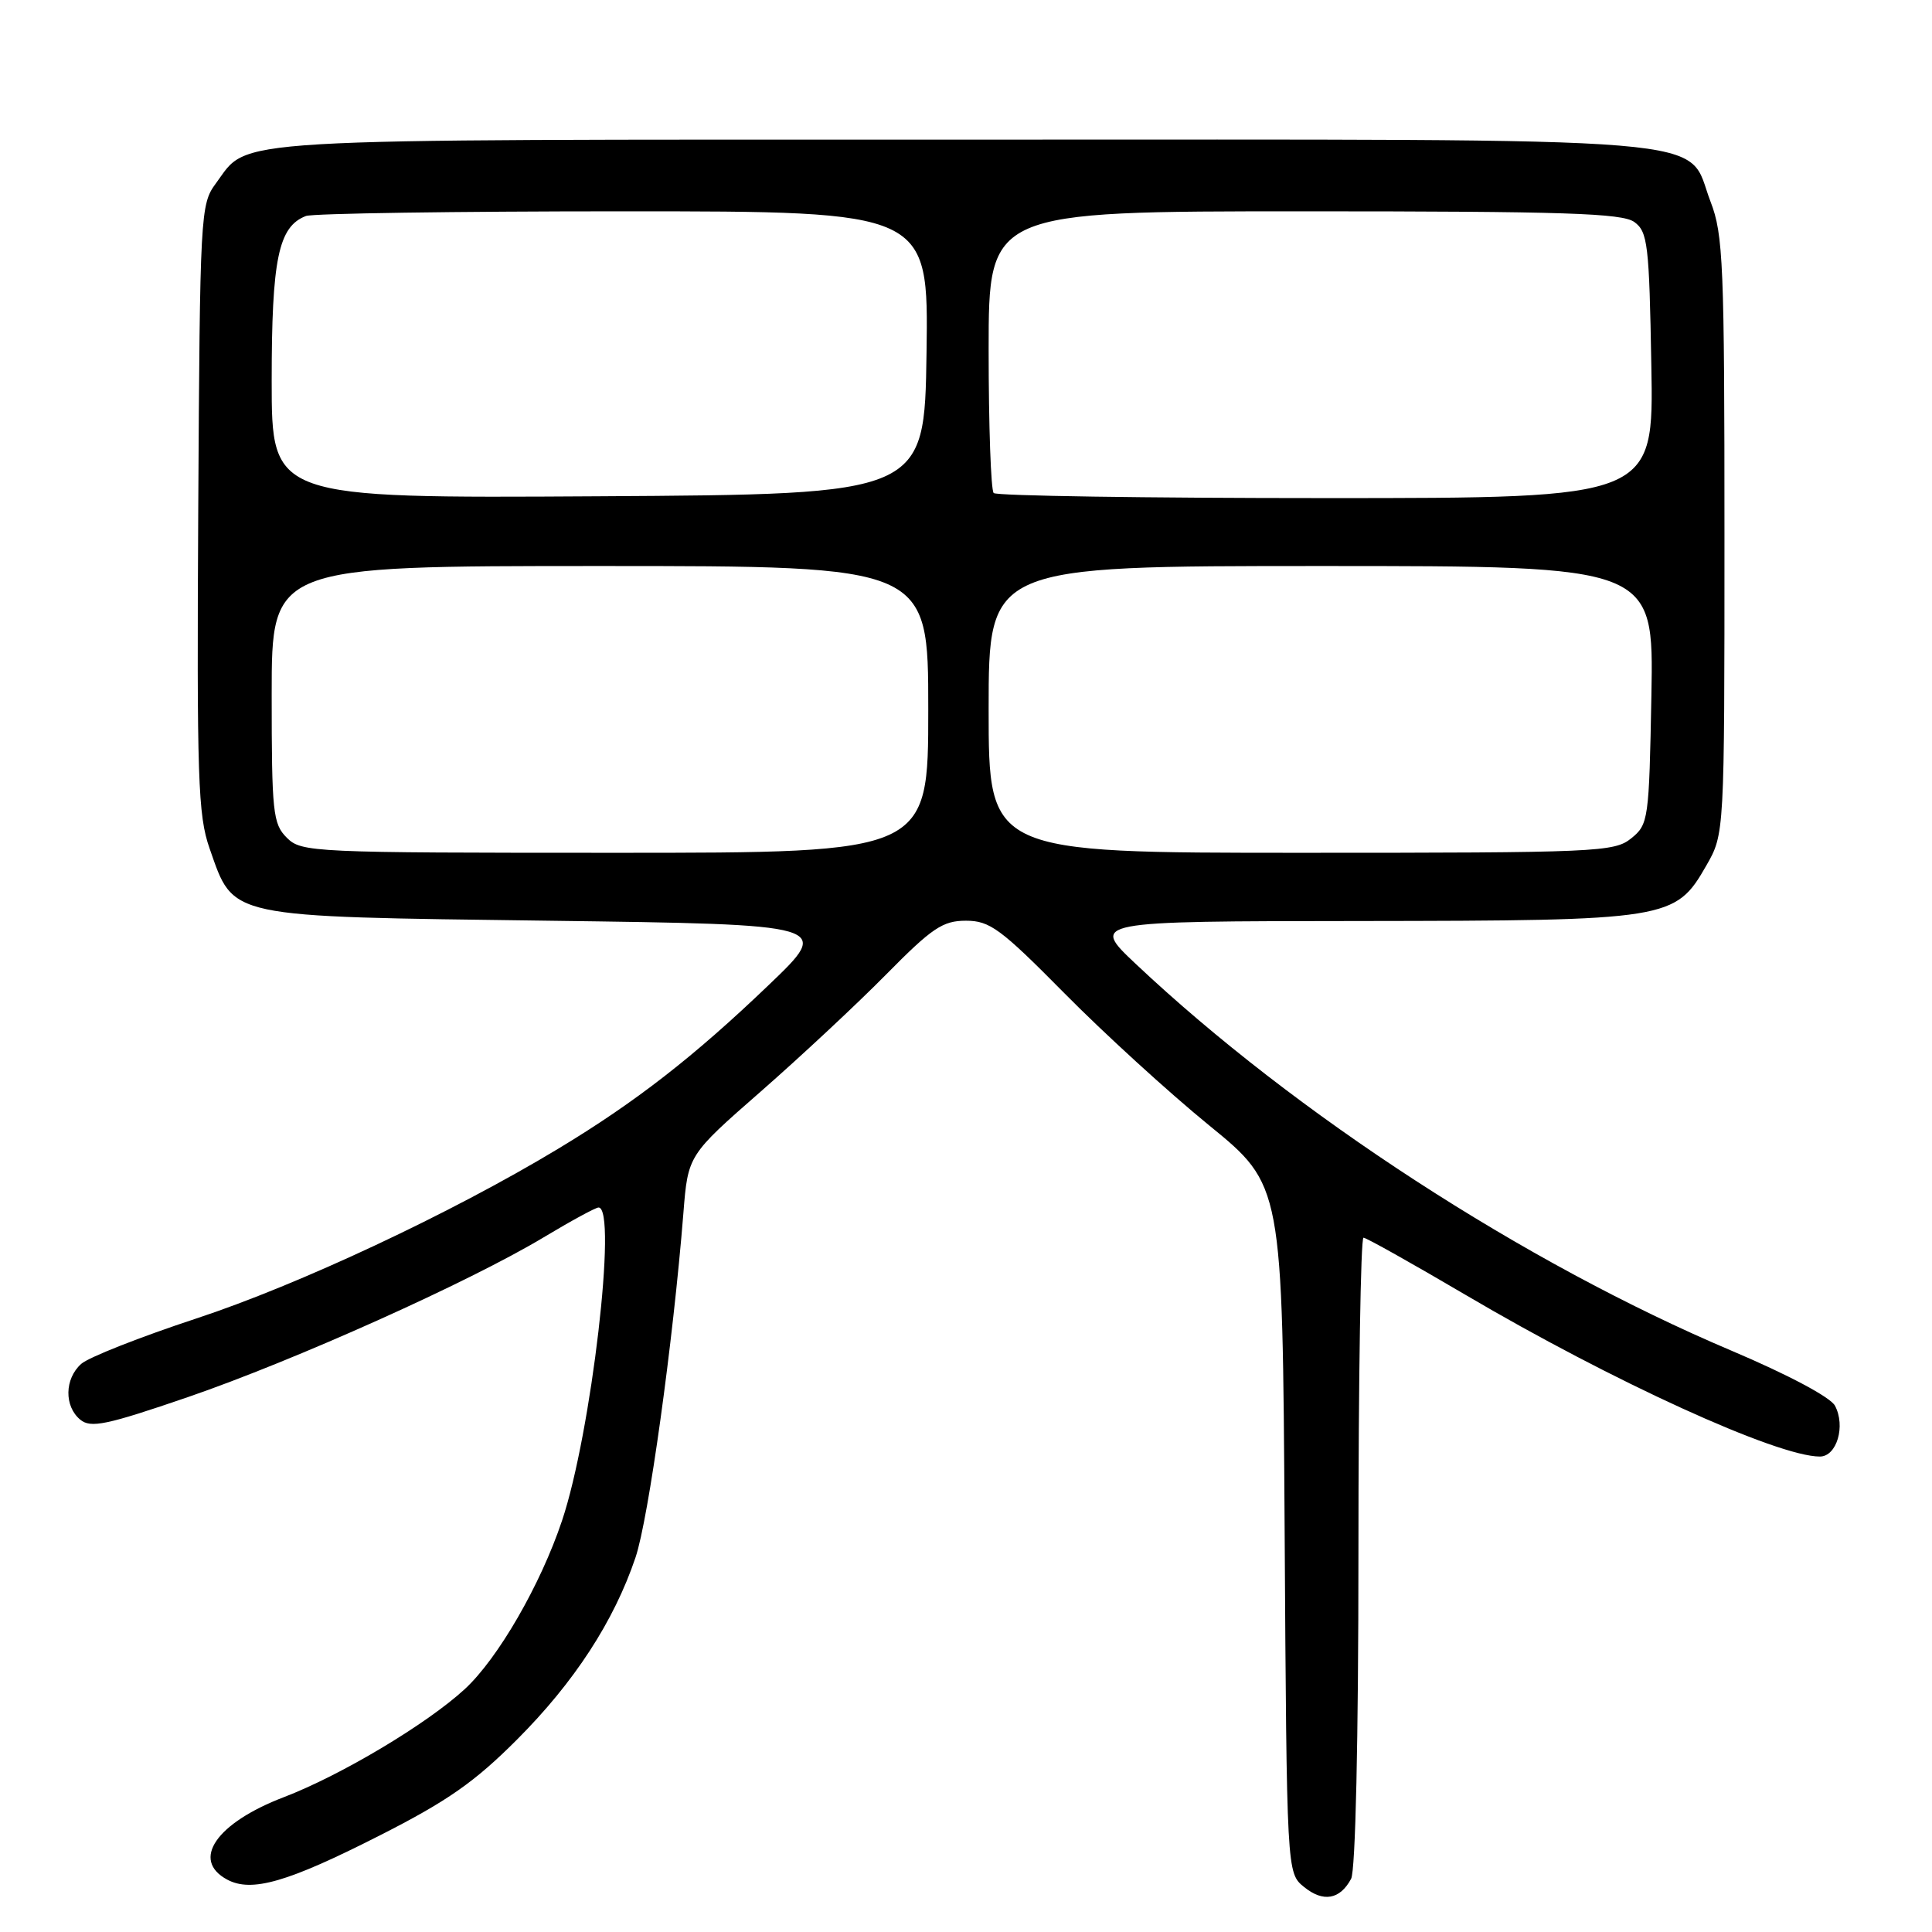 <?xml version="1.0" encoding="UTF-8" standalone="no"?>
<!DOCTYPE svg PUBLIC "-//W3C//DTD SVG 1.1//EN" "http://www.w3.org/Graphics/SVG/1.1/DTD/svg11.dtd" >
<svg xmlns="http://www.w3.org/2000/svg" xmlns:xlink="http://www.w3.org/1999/xlink" version="1.1" viewBox="0 0 256 256">
 <g >
 <path fill="currentColor"
d=" M 179.03 248.95 C 179.61 247.86 180.00 230.57 180.00 205.57 C 180.00 182.70 180.30 164.00 180.67 164.00 C 181.03 164.00 187.11 167.41 194.18 171.57 C 213.65 183.04 235.48 193.00 241.14 193.00 C 243.38 193.00 244.58 188.95 243.14 186.26 C 242.53 185.13 236.91 182.14 229.40 178.96 C 201.99 167.35 171.61 147.62 150.50 127.73 C 144.50 122.07 144.50 122.07 180.23 122.04 C 221.16 121.99 221.99 121.86 226.09 114.70 C 228.50 110.50 228.50 110.50 228.50 71.00 C 228.50 35.03 228.34 31.07 226.66 26.73 C 223.24 17.87 230.88 18.50 127.50 18.50 C 27.95 18.50 33.13 18.20 28.59 24.32 C 26.56 27.06 26.49 28.32 26.27 67.32 C 26.07 103.20 26.23 108.03 27.77 112.42 C 31.04 121.72 29.69 121.43 72.69 122.00 C 110.24 122.50 110.24 122.50 101.87 130.51 C 91.93 140.03 84.22 146.03 73.92 152.24 C 59.80 160.76 39.56 170.25 26.00 174.71 C 18.57 177.16 11.71 179.86 10.75 180.73 C 8.55 182.71 8.49 186.33 10.63 188.11 C 12.02 189.26 14.06 188.84 24.88 185.13 C 39.07 180.25 62.17 169.88 72.06 163.94 C 75.67 161.77 78.93 160.00 79.31 160.00 C 81.84 160.00 78.35 189.95 74.47 201.50 C 71.63 209.99 65.98 219.77 61.58 223.82 C 56.56 228.44 45.21 235.22 37.62 238.13 C 28.64 241.56 25.27 246.47 30.11 249.06 C 33.34 250.79 38.12 249.41 50.33 243.20 C 59.28 238.66 62.89 236.13 68.50 230.51 C 76.10 222.90 81.36 214.82 84.21 206.37 C 85.93 201.29 89.19 177.84 90.55 160.78 C 91.16 153.07 91.16 153.07 100.83 144.61 C 106.15 139.95 113.64 132.96 117.47 129.07 C 123.51 122.95 124.92 122.00 127.99 122.00 C 131.15 122.00 132.58 123.05 141.02 131.59 C 146.23 136.87 154.87 144.76 160.22 149.12 C 169.94 157.05 169.94 157.05 170.22 202.61 C 170.50 248.18 170.50 248.18 172.80 250.04 C 175.34 252.10 177.55 251.71 179.03 248.95 Z  M 38.00 111.00 C 36.16 109.16 36.00 107.67 36.00 92.00 C 36.00 75.00 36.00 75.00 79.50 75.00 C 123.00 75.00 123.00 75.00 123.00 94.00 C 123.00 113.00 123.00 113.00 81.50 113.00 C 41.33 113.00 39.94 112.94 38.00 111.00 Z  M 131.00 94.00 C 131.00 75.00 131.00 75.00 175.07 75.00 C 219.13 75.00 219.13 75.00 218.82 92.09 C 218.51 108.66 218.43 109.24 216.14 111.09 C 213.90 112.90 211.63 113.00 172.39 113.00 C 131.00 113.00 131.00 113.00 131.00 94.00 Z  M 36.00 50.46 C 36.00 34.31 36.89 30.02 40.54 28.62 C 41.44 28.28 60.36 28.00 82.60 28.00 C 123.04 28.00 123.04 28.00 122.77 46.75 C 122.50 65.50 122.50 65.50 79.25 65.76 C 36.00 66.02 36.00 66.02 36.00 50.46 Z  M 131.67 65.33 C 131.30 64.97 131.00 56.42 131.00 46.33 C 131.00 28.00 131.00 28.00 172.81 28.00 C 207.31 28.00 214.96 28.25 216.56 29.42 C 218.33 30.71 218.53 32.37 218.81 48.42 C 219.13 66.00 219.13 66.00 175.73 66.00 C 151.86 66.00 132.03 65.70 131.67 65.33 Z "/>
</g>
</svg>